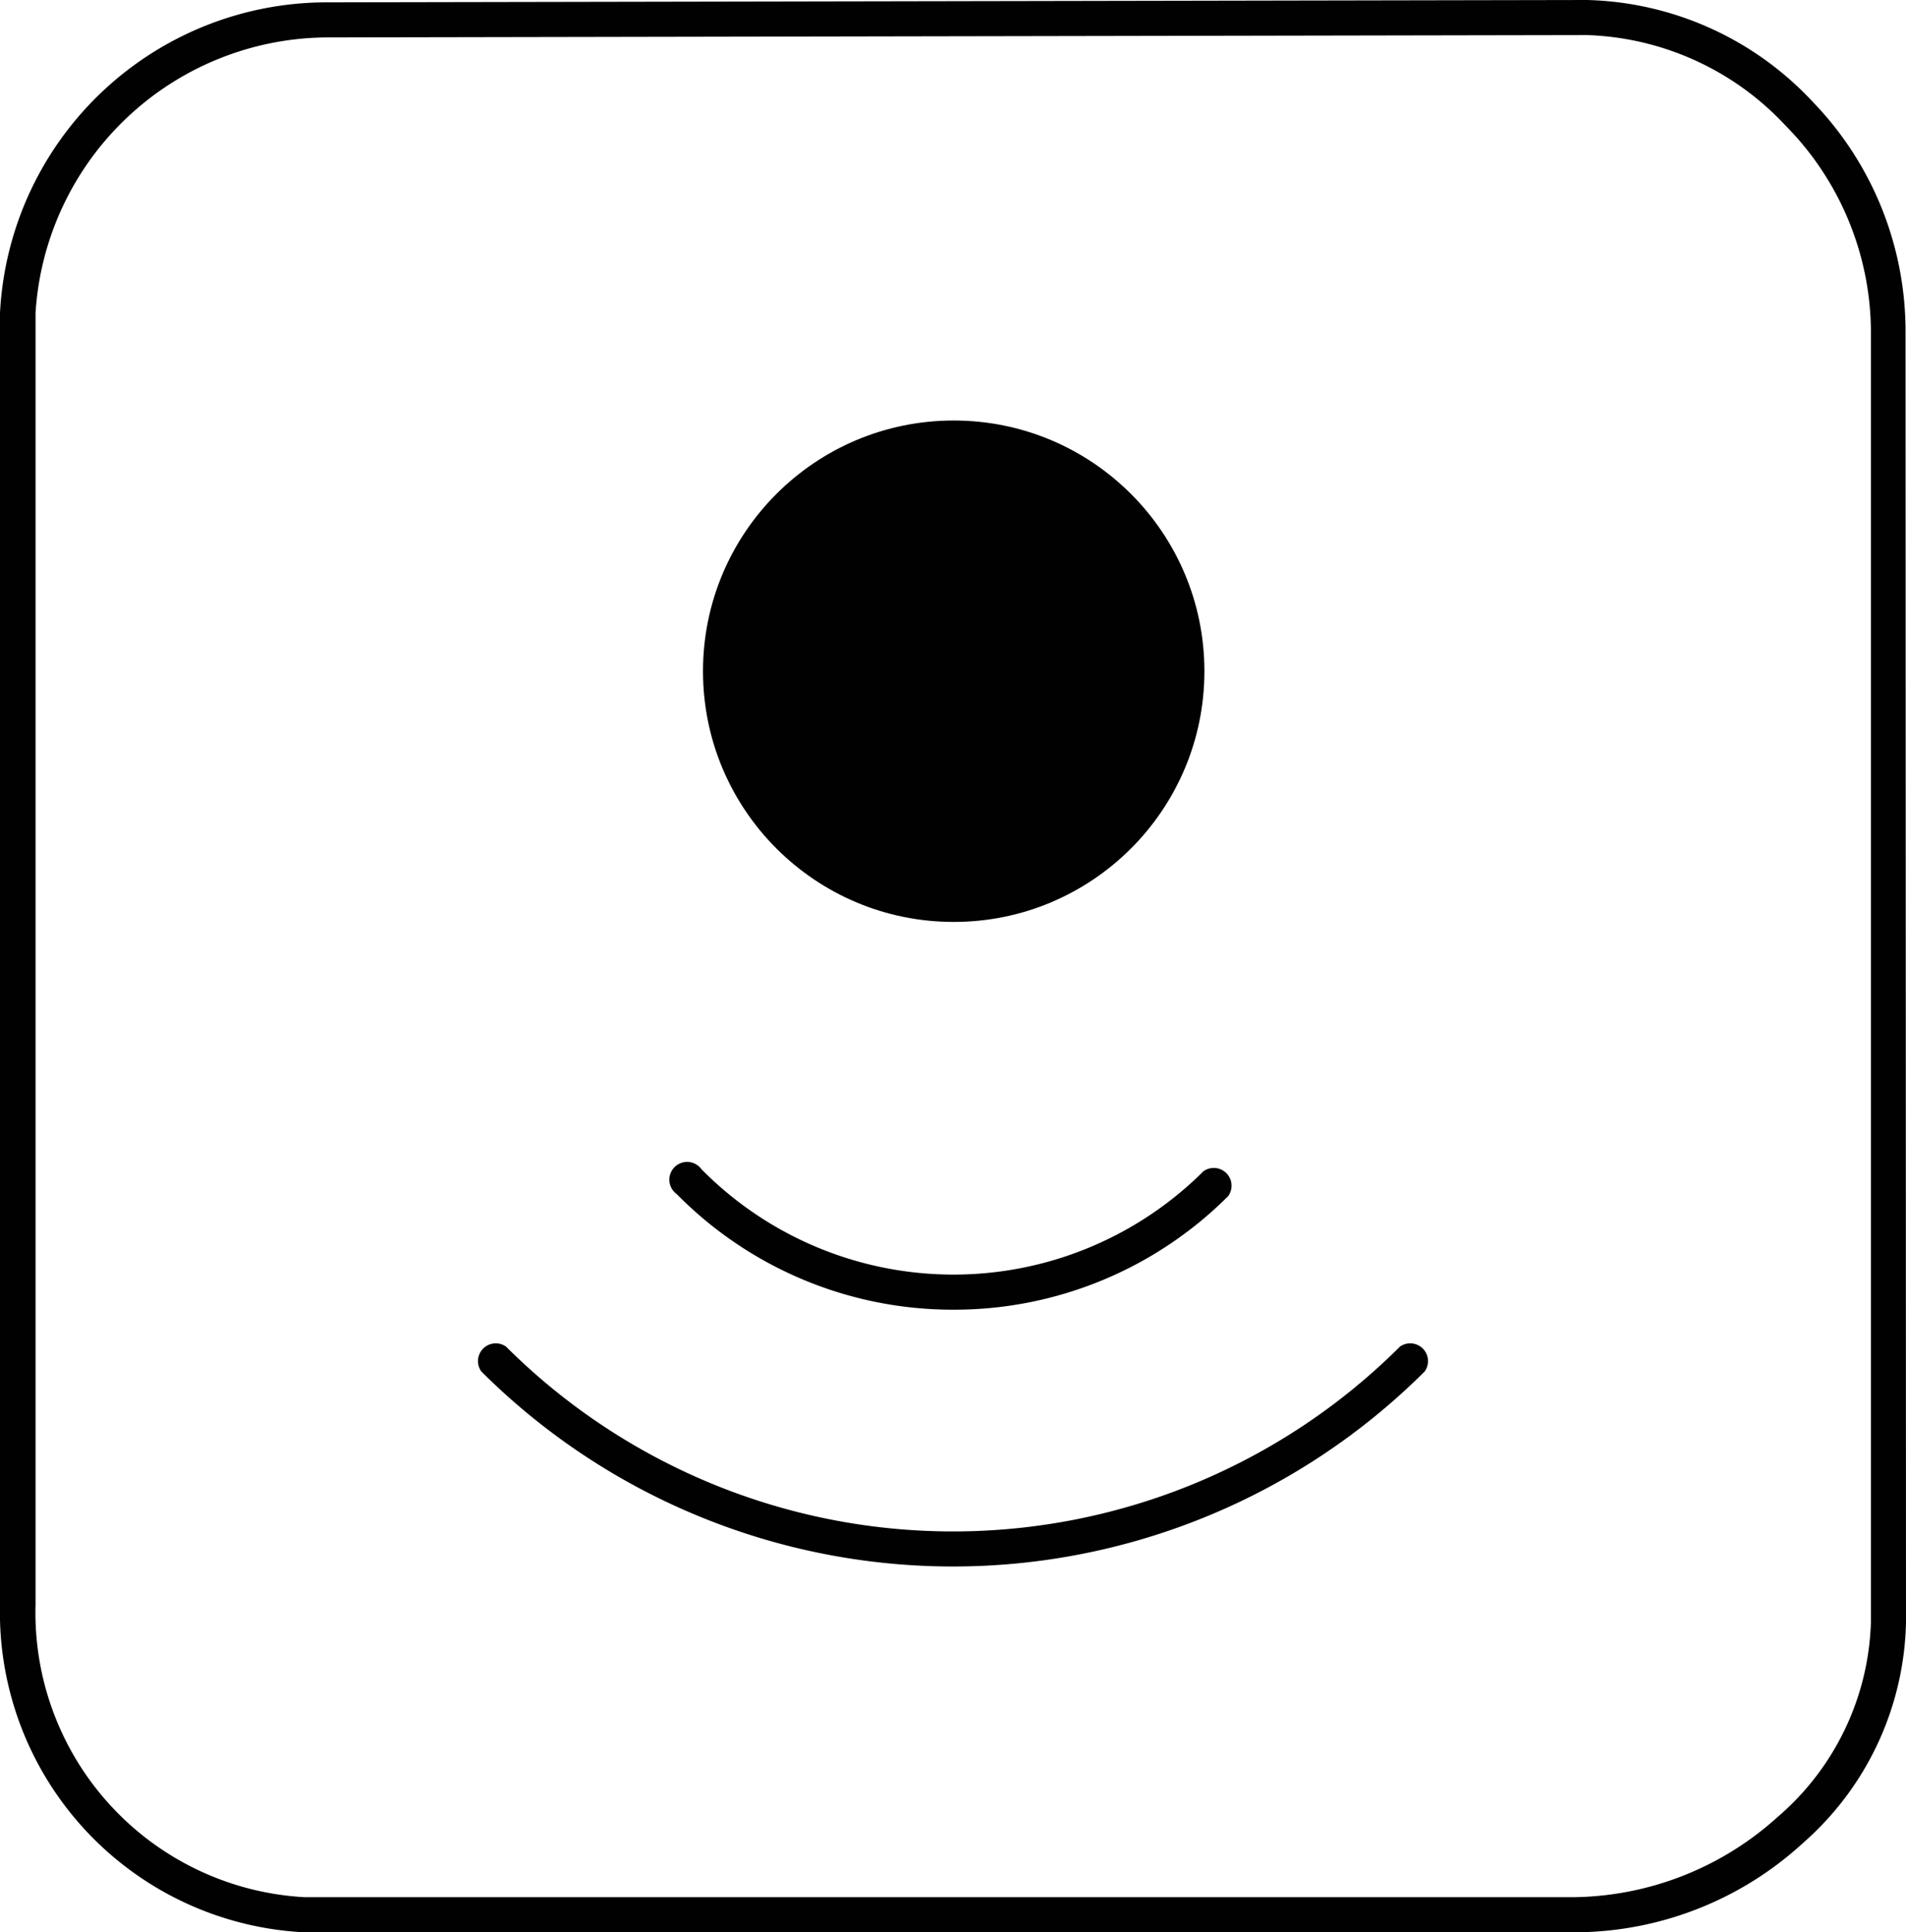 <svg xmlns="http://www.w3.org/2000/svg" viewBox="0 0 40.75 41.31"><defs><style>.cls-1{fill:#010101;}</style></defs><title>bridge-2</title><g id="Layer_2" data-name="Layer 2"><g id="Layer_1-2" data-name="Layer 1"><path class="cls-1" d="M40.74,7.06a7.06,7.06,0,0,0-2-4.9A6.82,6.82,0,0,0,33.93,0L7.08.05H7A7,7,0,0,0,0,6.69V34.31a6.85,6.85,0,0,0,6.49,7H33.74a7.24,7.24,0,0,0,4.81-1.91,6.45,6.45,0,0,0,2.2-4.72ZM38,38.85a6.61,6.61,0,0,1-4.36,1.71H6.51A6.09,6.09,0,0,1,.76,34.31V6.69A6.28,6.28,0,0,1,7,.8h.05L33.93.75a6.06,6.06,0,0,1,4.24,1.93A6.31,6.31,0,0,1,40,7.05V34.68A5.71,5.71,0,0,1,38,38.85Z"/><circle class="cls-1" cx="20.39" cy="14.35" r="5.36"/><path class="cls-1" d="M29.93,28.79a13.53,13.53,0,0,1-19.11,0,.38.38,0,0,0-.53.53,14.28,14.28,0,0,0,20.17,0,.38.38,0,0,0-.53-.53Z"/><path class="cls-1" d="M20.38,28a8.28,8.28,0,0,0,5.88-2.43.38.38,0,0,0-.53-.53A7.57,7.57,0,0,1,15,25a.38.38,0,1,0-.53.53A8.28,8.28,0,0,0,20.38,28Z"/></g></g></svg>